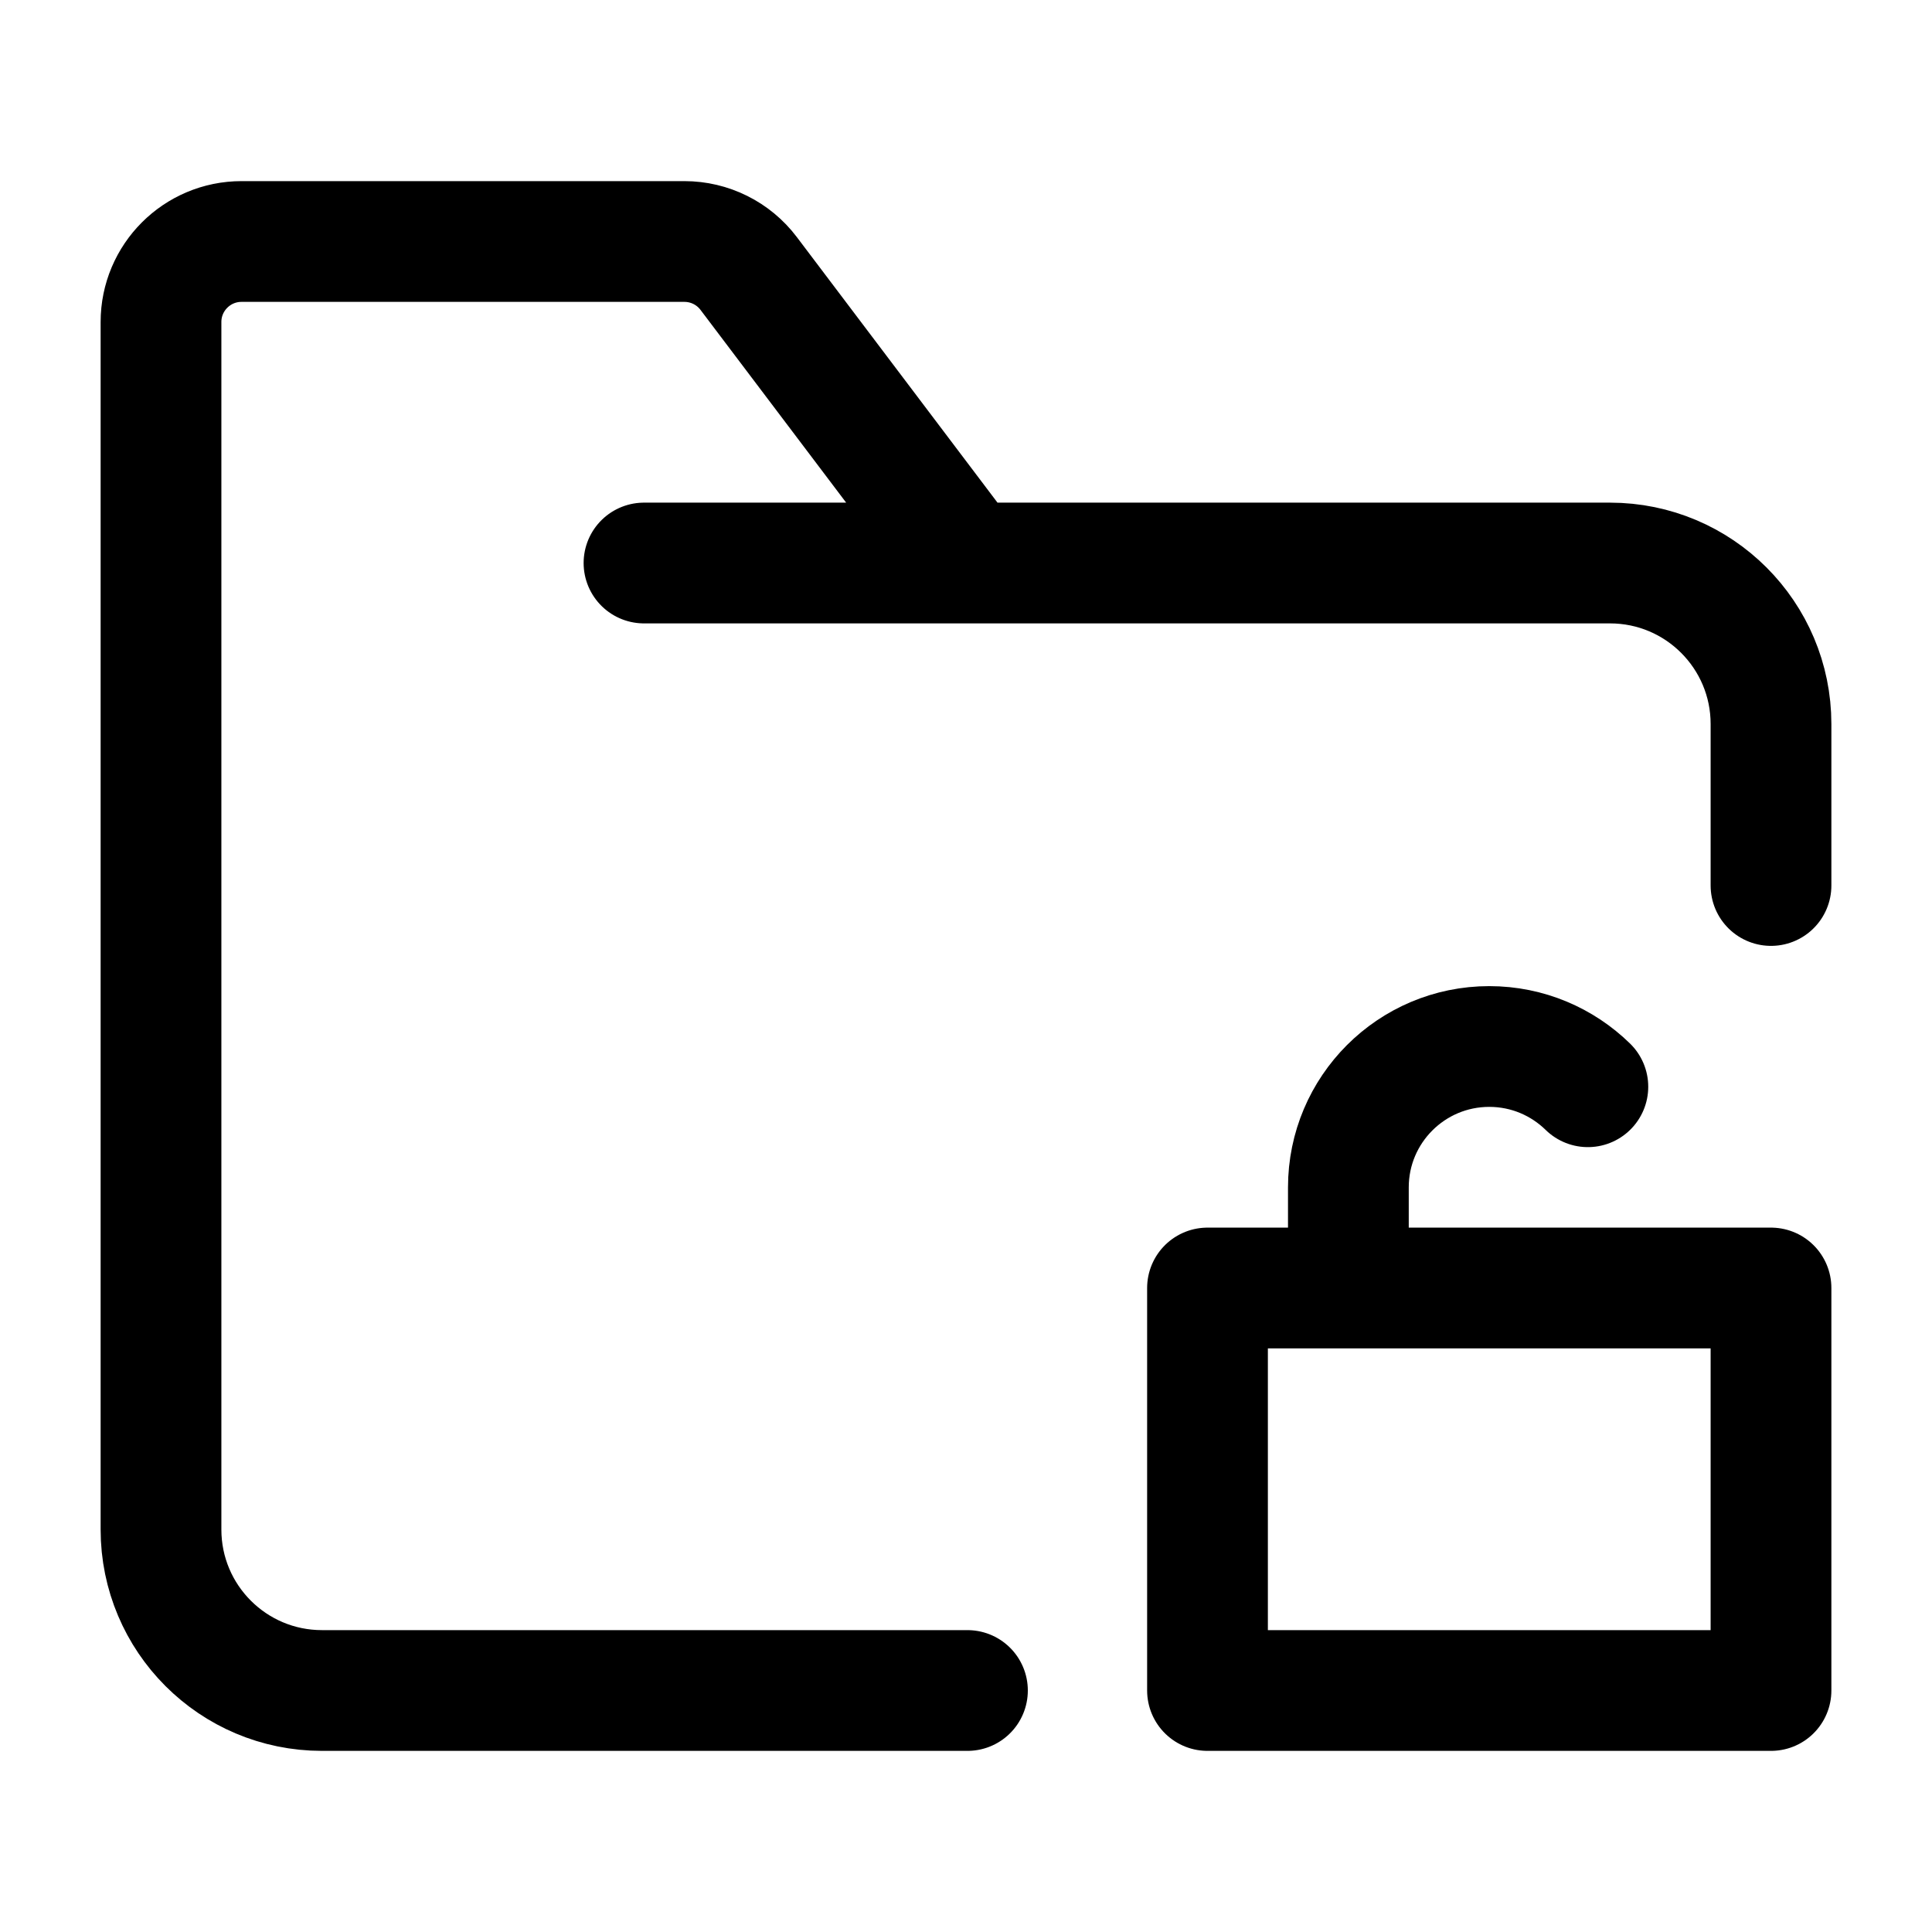 <svg width="24" height="24" viewBox="0 0 24 24" fill="none" xmlns="http://www.w3.org/2000/svg">
    <path d="M16.75 16V14.75C16.75 13.784 17.534 13 18.5 13C18.977 13 19.409 13.191 19.725 13.5M15 16V21H22V16H15Z" stroke="currentColor" stroke-width="1.5" stroke-linecap="round" stroke-linejoin="round"/>
    <path d="M8 6.994H12.018M12.018 6.994H20C21.105 6.994 22 7.89 22 8.994V11M12.018 6.994L9.3 3.397C9.111 3.147 8.816 3 8.502 3H3C2.448 3 2 3.448 2 4V19C2 20.105 2.895 21 4 21H12.018" stroke="currentColor" stroke-width="1.5" stroke-linecap="round" stroke-linejoin="round"/>
</svg>
